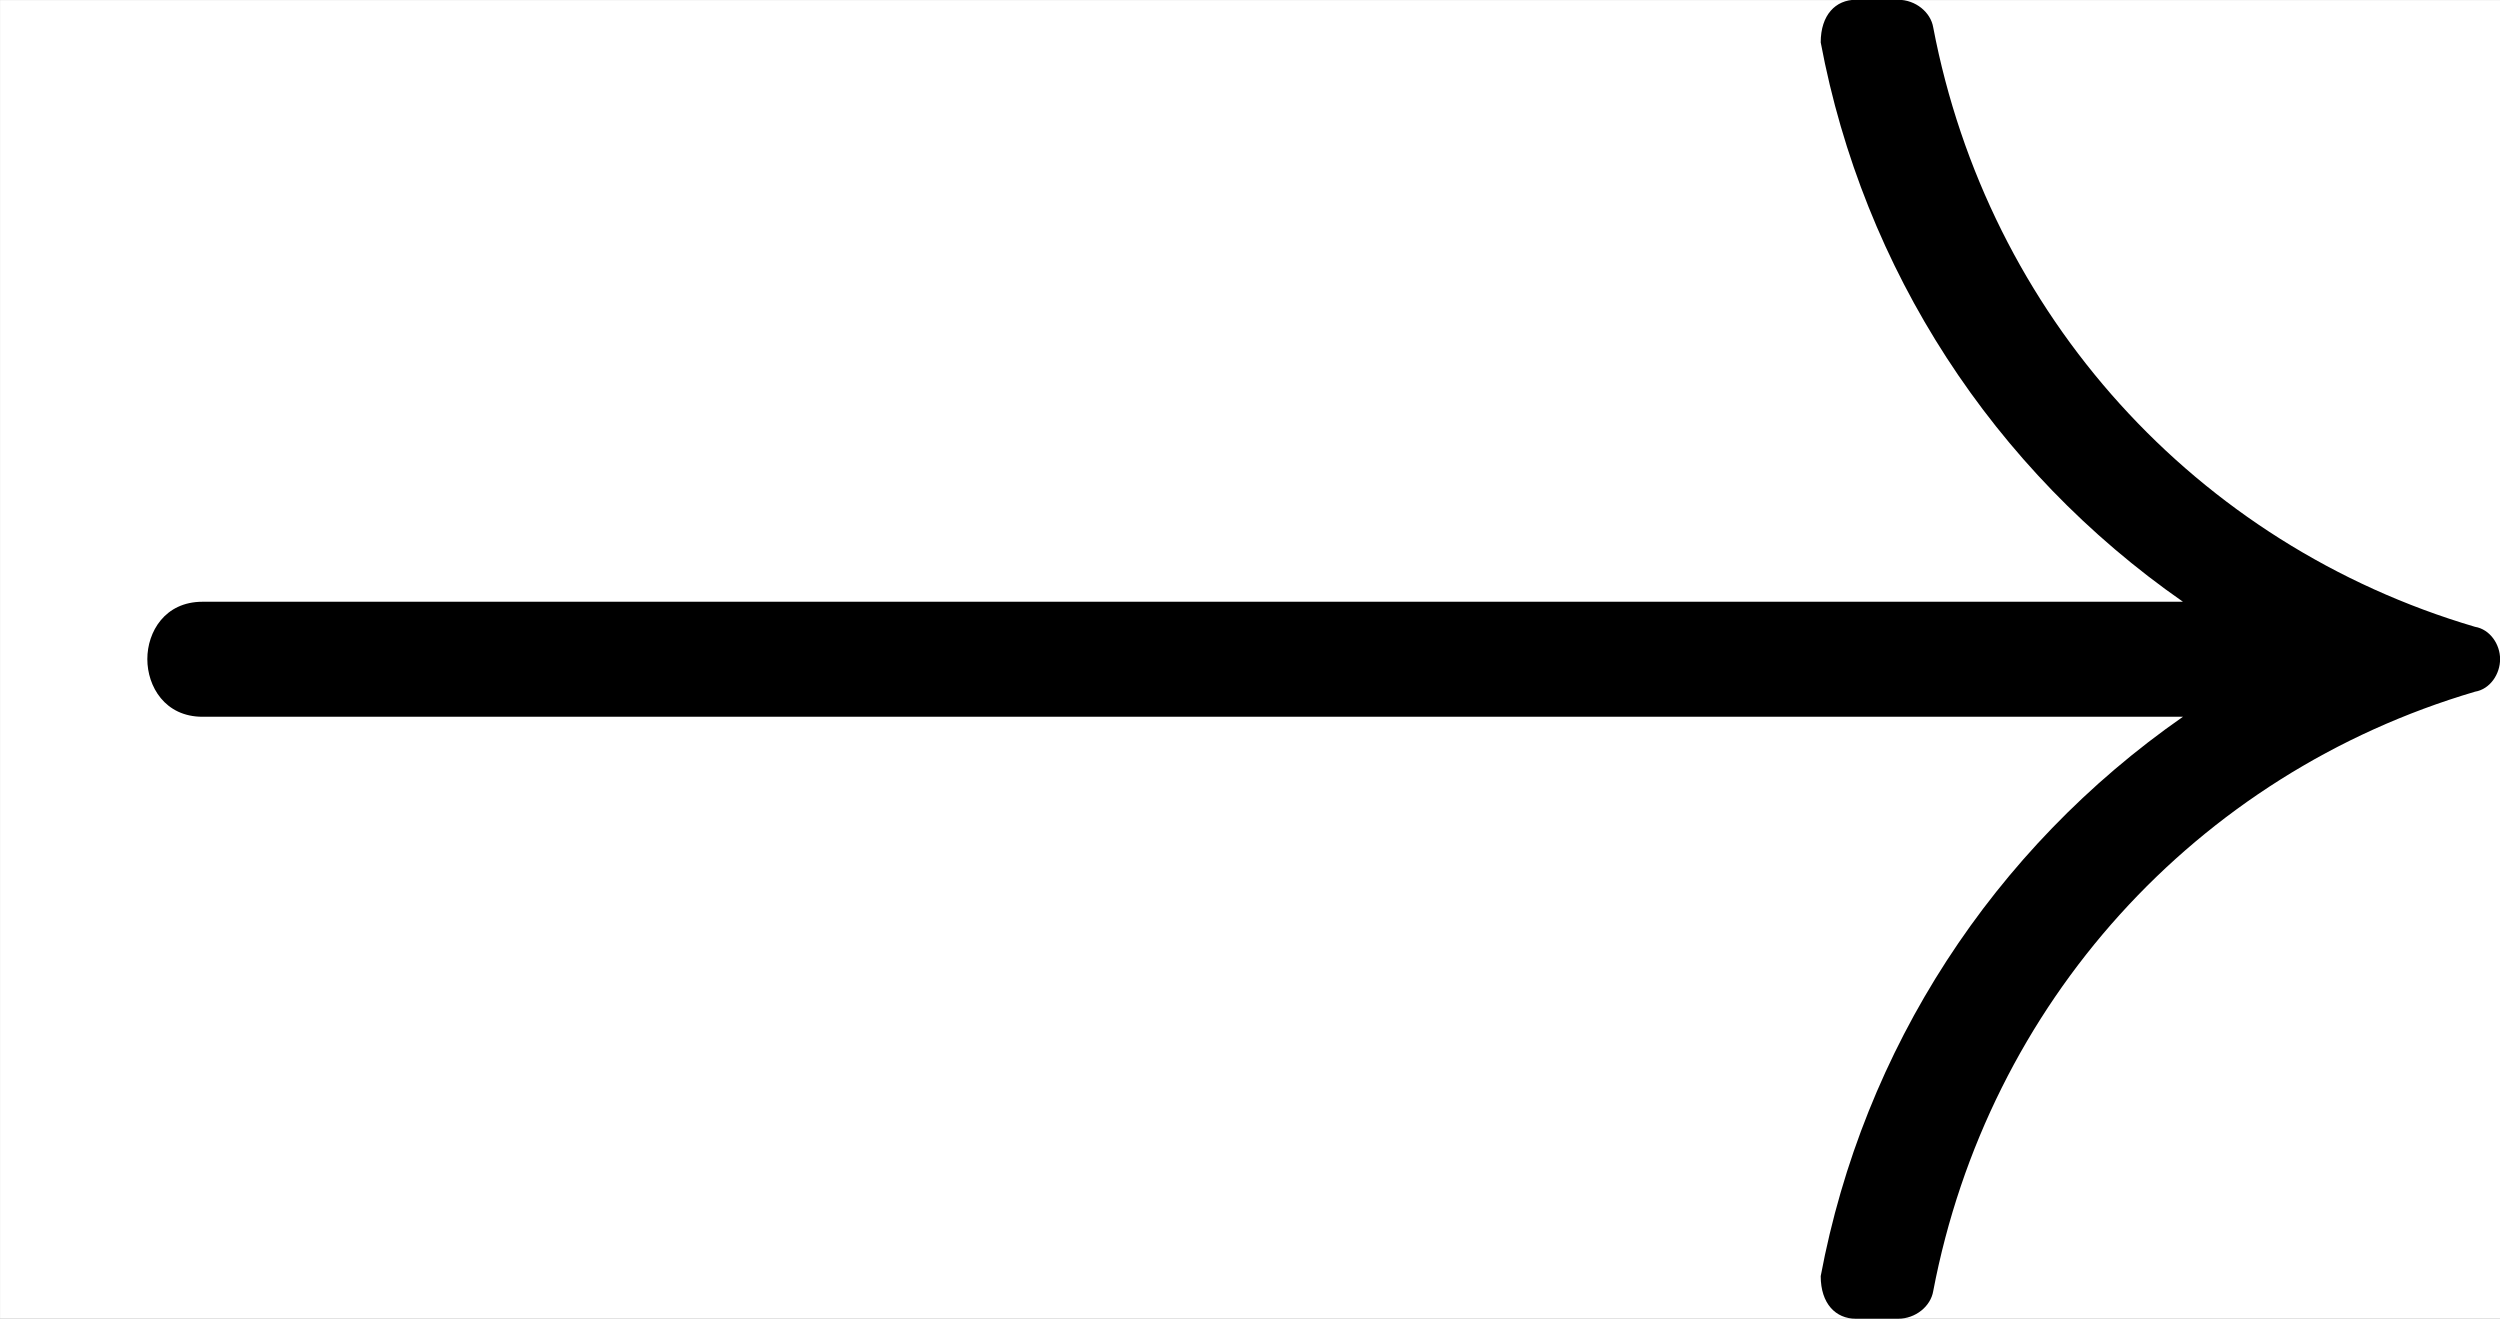 <?xml version='1.0' encoding='UTF-8'?>
<!-- This file was generated by dvisvgm 2.13.1 -->
<svg version='1.1' xmlns='http://www.w3.org/2000/svg' xmlns:xlink='http://www.w3.org/1999/xlink' width='11.169pt' height='5.892pt' viewBox='87.987 162.31 11.169 5.892'>
<rect x="87.987" y="162.31" width="11.169" height="5.892" fill="#808080" stroke="none"/>
<defs>
<path id='g10-33' d='M7.978-1.993C7.978-2.04 7.946-2.088 7.898-2.096C7.006-2.359 6.344-3.092 6.169-4.009C6.161-4.057 6.113-4.097 6.057-4.097H5.922C5.858-4.097 5.81-4.049 5.81-3.961C5.946-3.236 6.36-2.598 6.966-2.176H.646C.526-2.176 .47-2.08 .47-1.993S.526-1.809 .646-1.809H6.966C6.36-1.387 5.946-.749 5.81-.024C5.81 .064 5.858 .112 5.922 .112H6.057C6.113 .112 6.161 .072 6.169 .024C6.344-.893 7.006-1.626 7.898-1.889C7.946-1.897 7.978-1.945 7.978-1.993Z'/>
</defs>
<g id='page1' transform='matrix(1.4 0 0 1.4 0 0)'>
<rect x='62.848' y='115.936' width='7.978' height='4.208' fill='#fff'/>
<use x='62.848' y='120.032' xlink:href='#g10-33'/>
</g>
</svg>